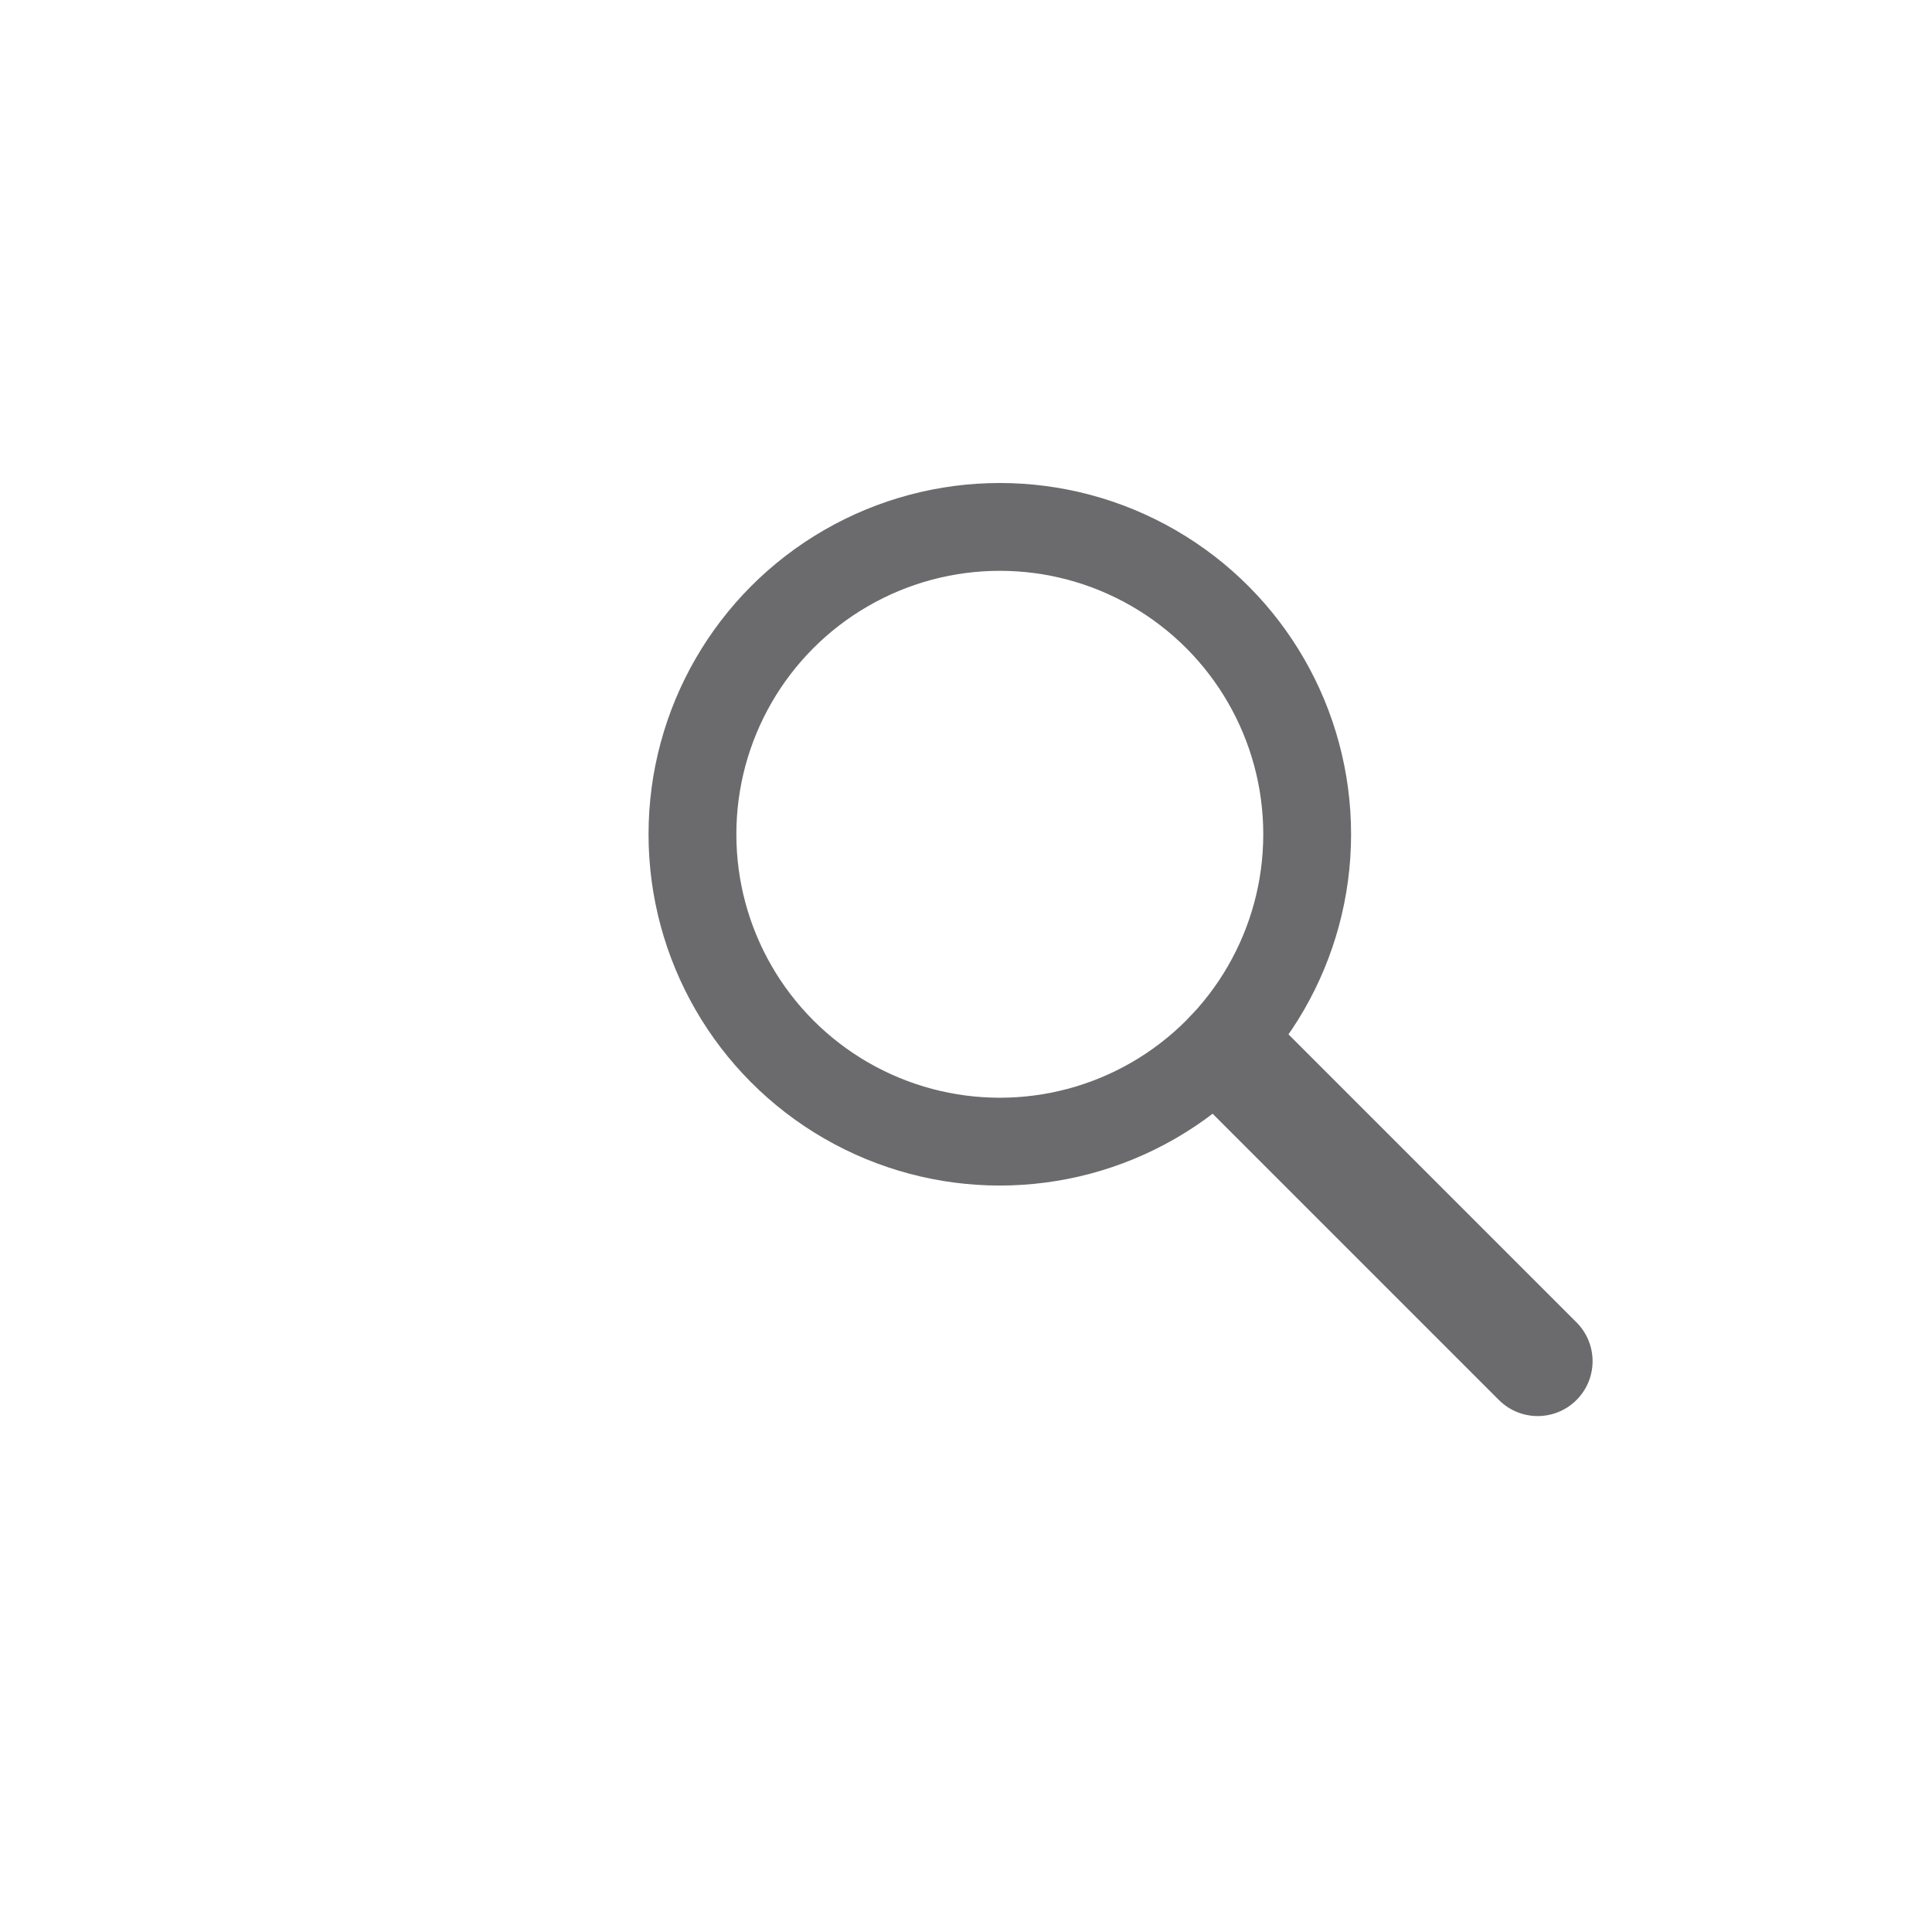 <svg xmlns="http://www.w3.org/2000/svg" width="44" height="44" viewBox="0 0 44 44">
<g transform="translate(14.77 11)" fill="none" stroke="#6b6b6e" stroke-width="2">
<circle cx="8" cy="8" r="8" stroke="none"/>
<circle cx="8" cy="8" r="7" fill="none"/>
</g>
<path d="M18930.25-2357l7,7" transform="translate(-18902.23 2381)" fill="none" stroke="#6b6b6e" stroke-linecap="round" stroke-width="2.5"/></svg>
